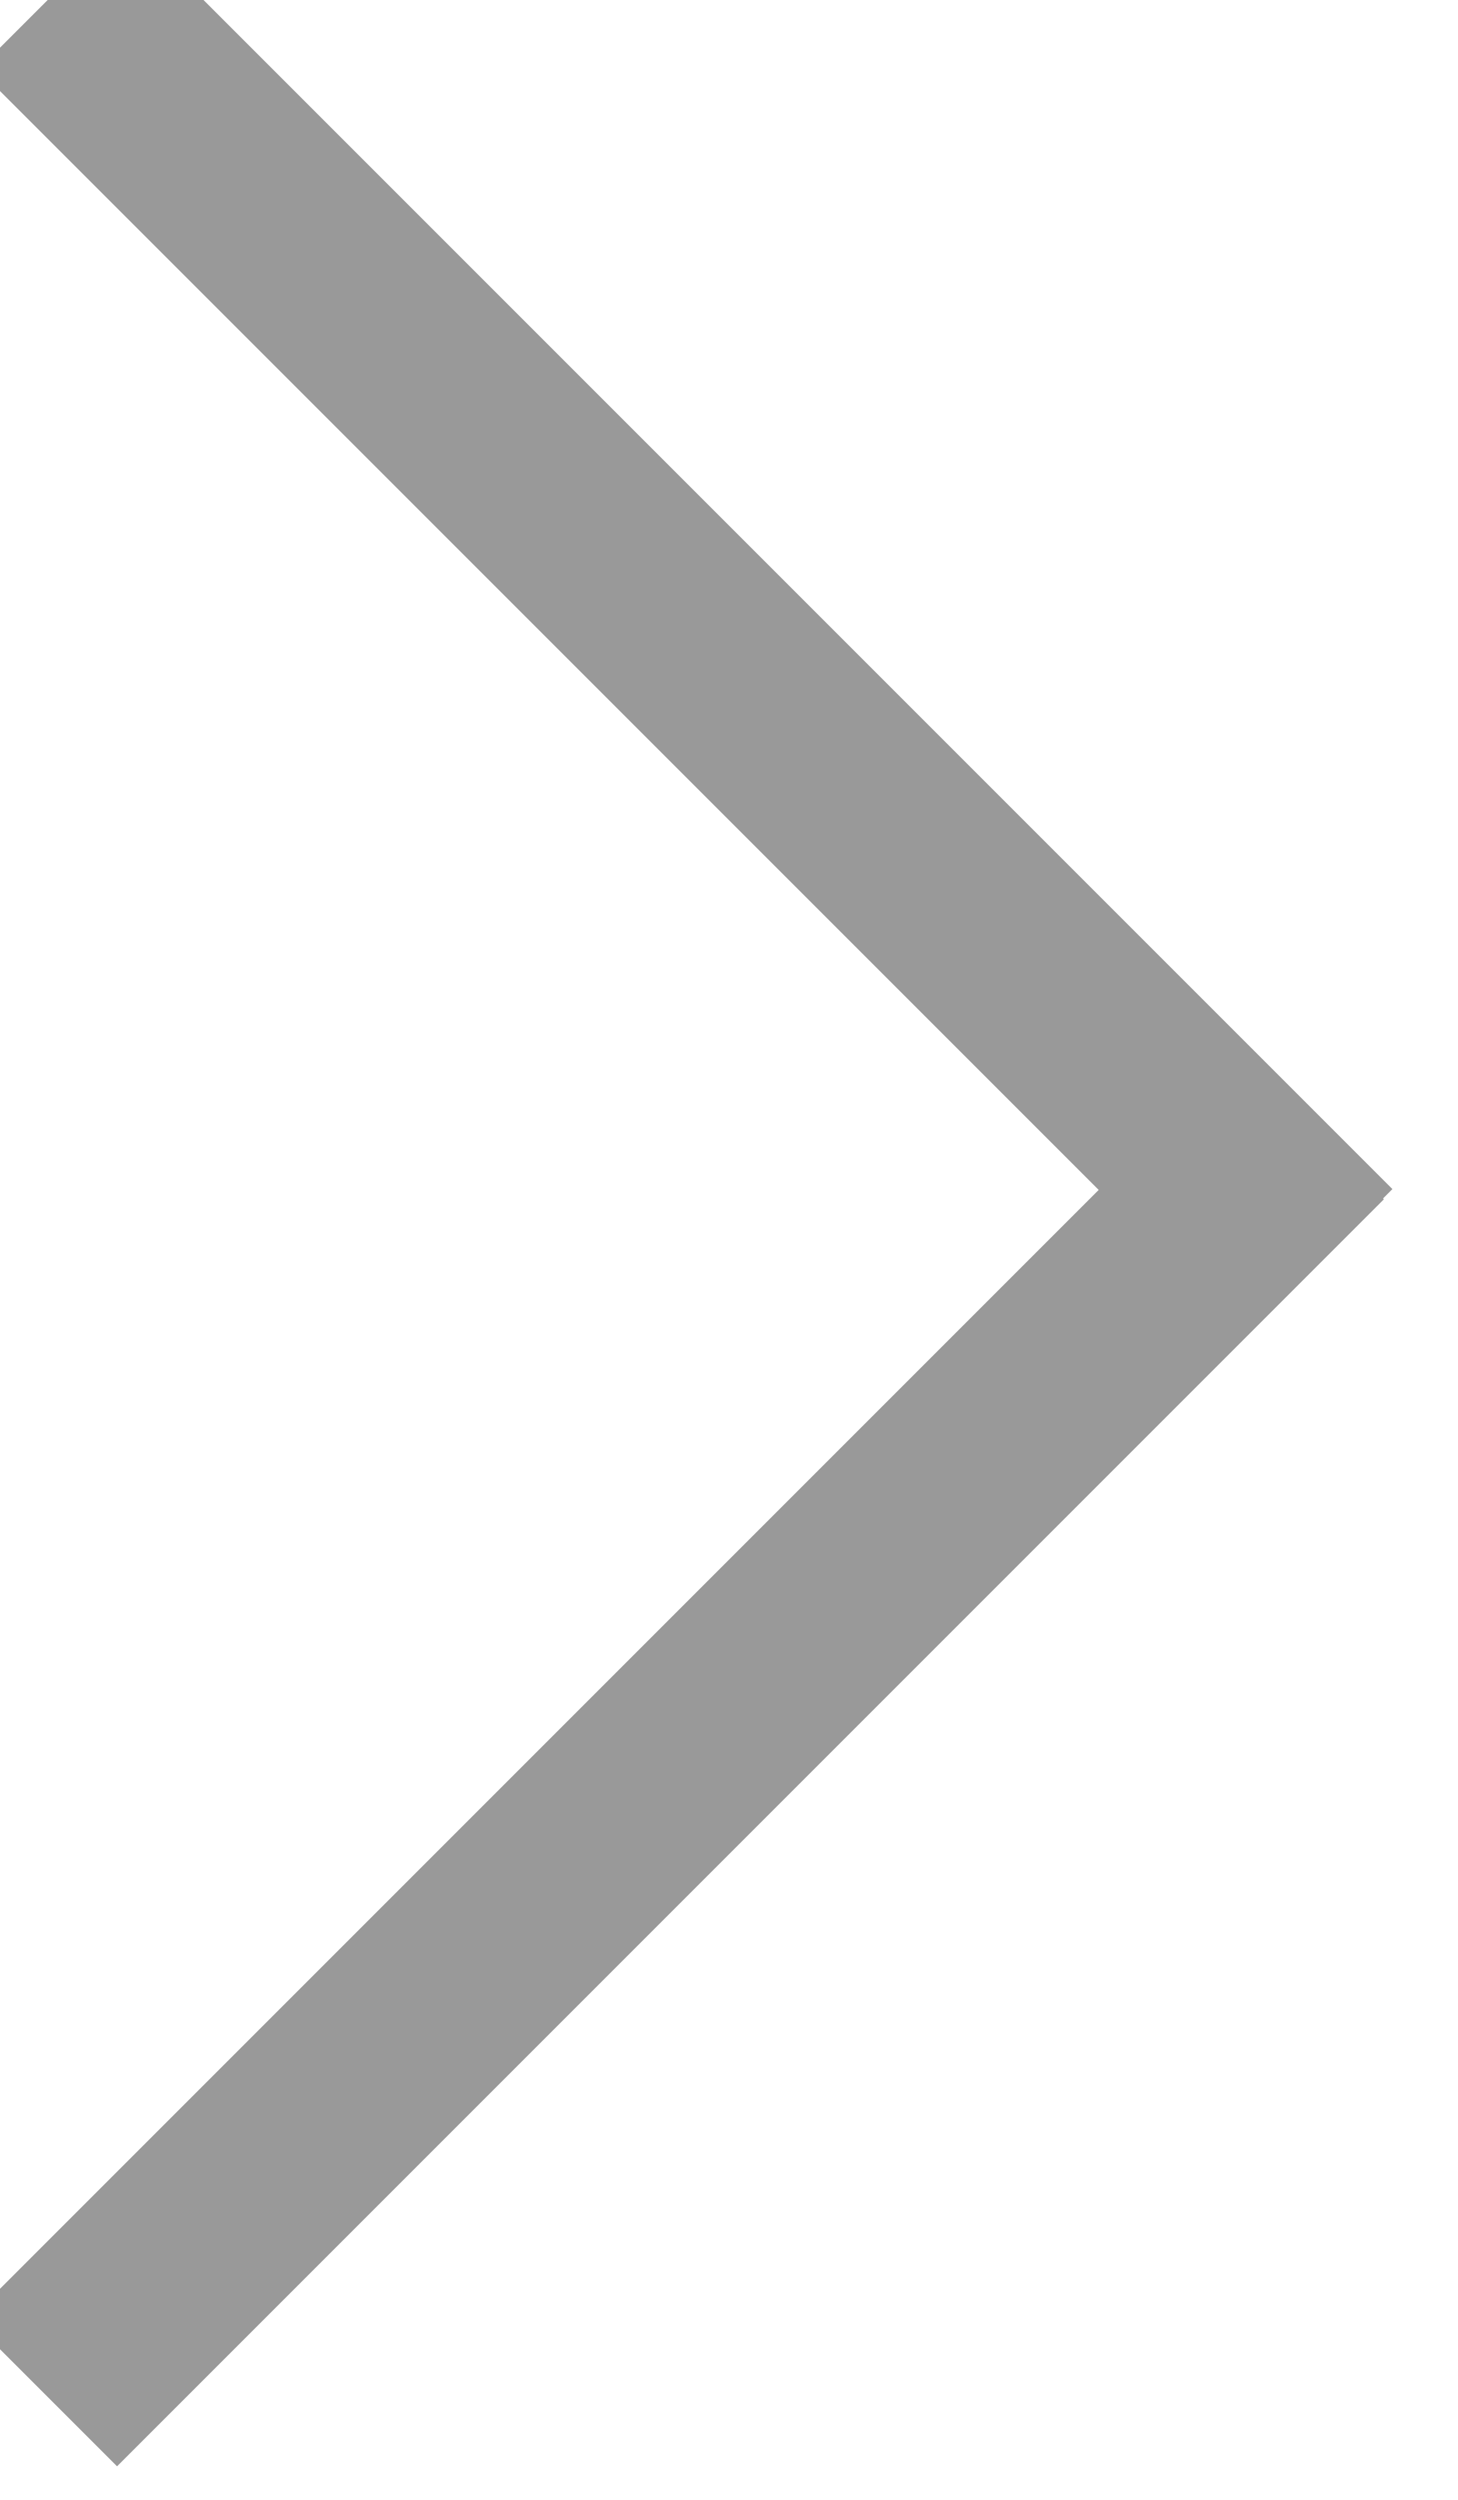 <svg xmlns="http://www.w3.org/2000/svg" width="7" height="12" viewBox="0 0 7 12">
  <g fill="none" fill-rule="evenodd" stroke="#000" stroke-linecap="square" opacity=".4" transform="translate(.27)">
    <path d="M0.333,0.333 L5.708,5.708"/>
    <path d="M0.333,5.757 L5.708,11.132" transform="matrix(-1 0 0 1 6 0)"/>
  </g>
</svg>
